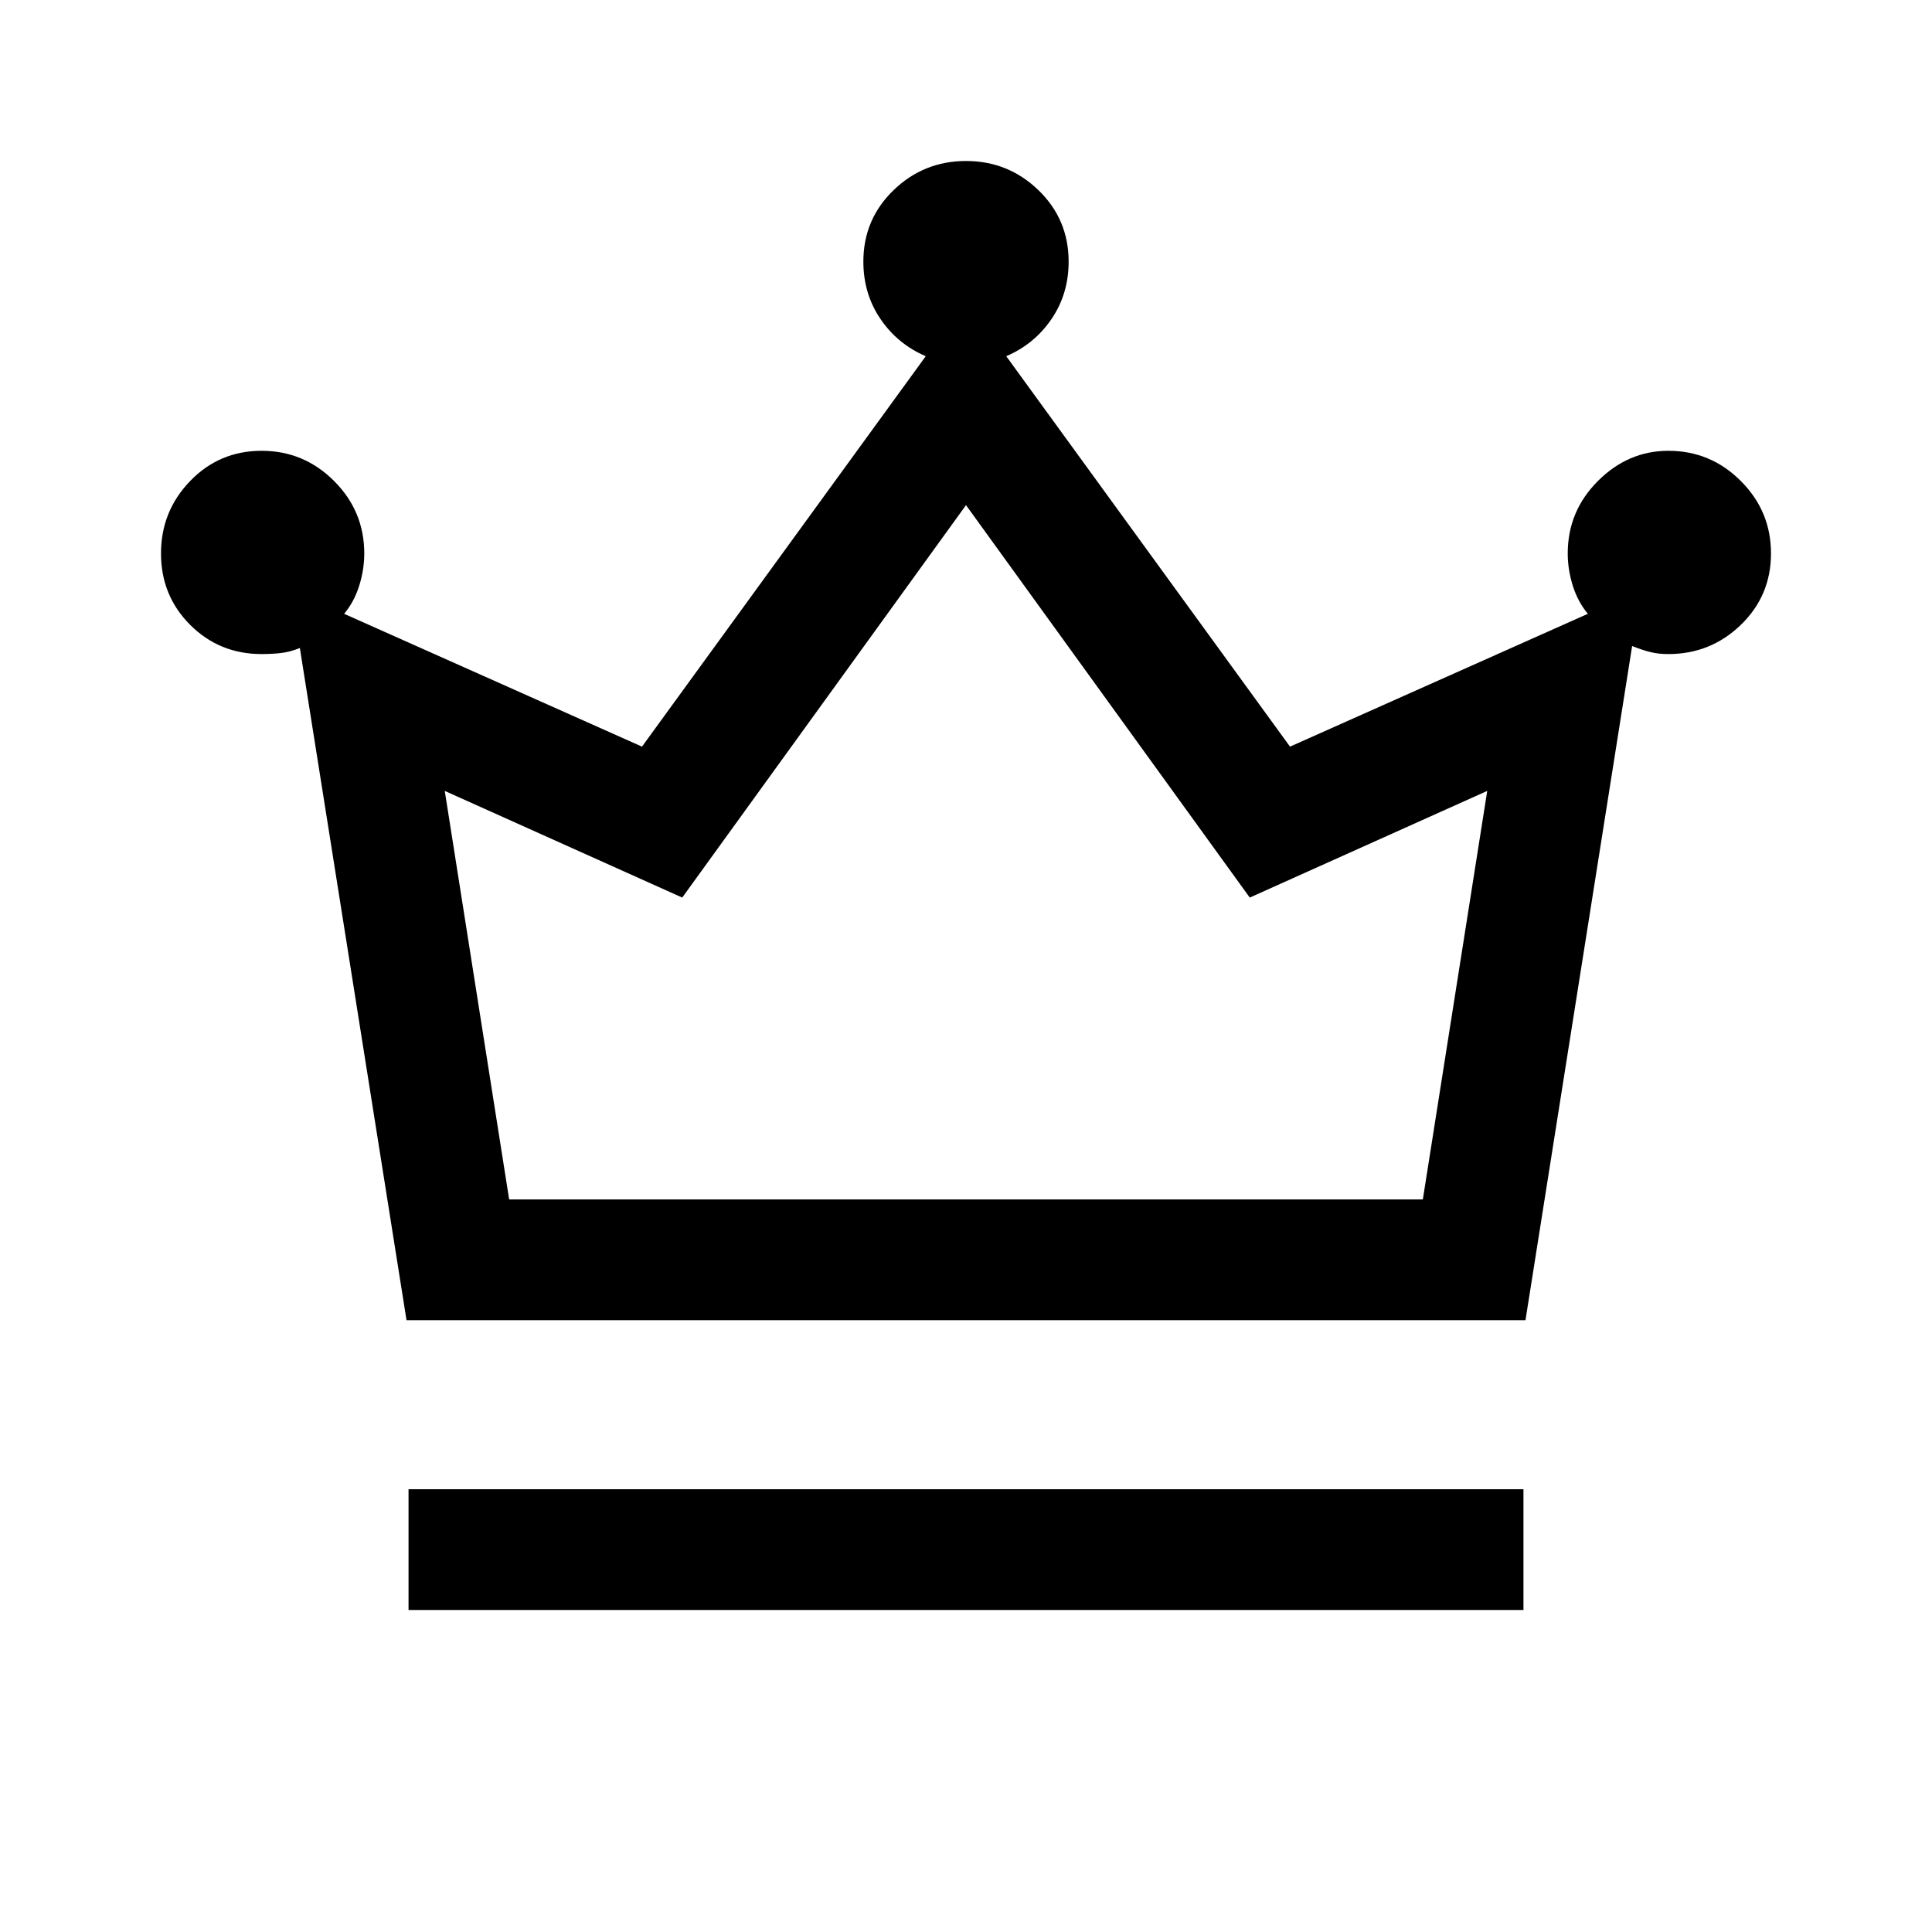 <svg xmlns="http://www.w3.org/2000/svg" viewBox="0 -960 960 960"><path d="M203-160v-60h554v60H203Zm-1-144-53-334q-5 2-9.5 2.5t-9.5.5q-21 0-35.5-14.5T80-685q0-21 14.5-36t35.5-15q21 0 36 15t15 36q0 8-2.5 16t-7.5 14l148 66 141-194q-14-6-22.5-18.5T429-830q0-21 15-35.5t36-14.5q21 0 36 14.5t15 35.5q0 16-8.5 28.5T500-783l141 194 148-66q-5-6-7.5-14t-2.5-16q0-21 15-36t35-15q21 0 36 15t15 36q0 21-15 35.5T829-635q-5 0-9-1t-9-3l-53 335H202Zm51-60h454l32-203-118 53-141-195-141 195-118-53 32 203Zm227 0Z"/></svg>